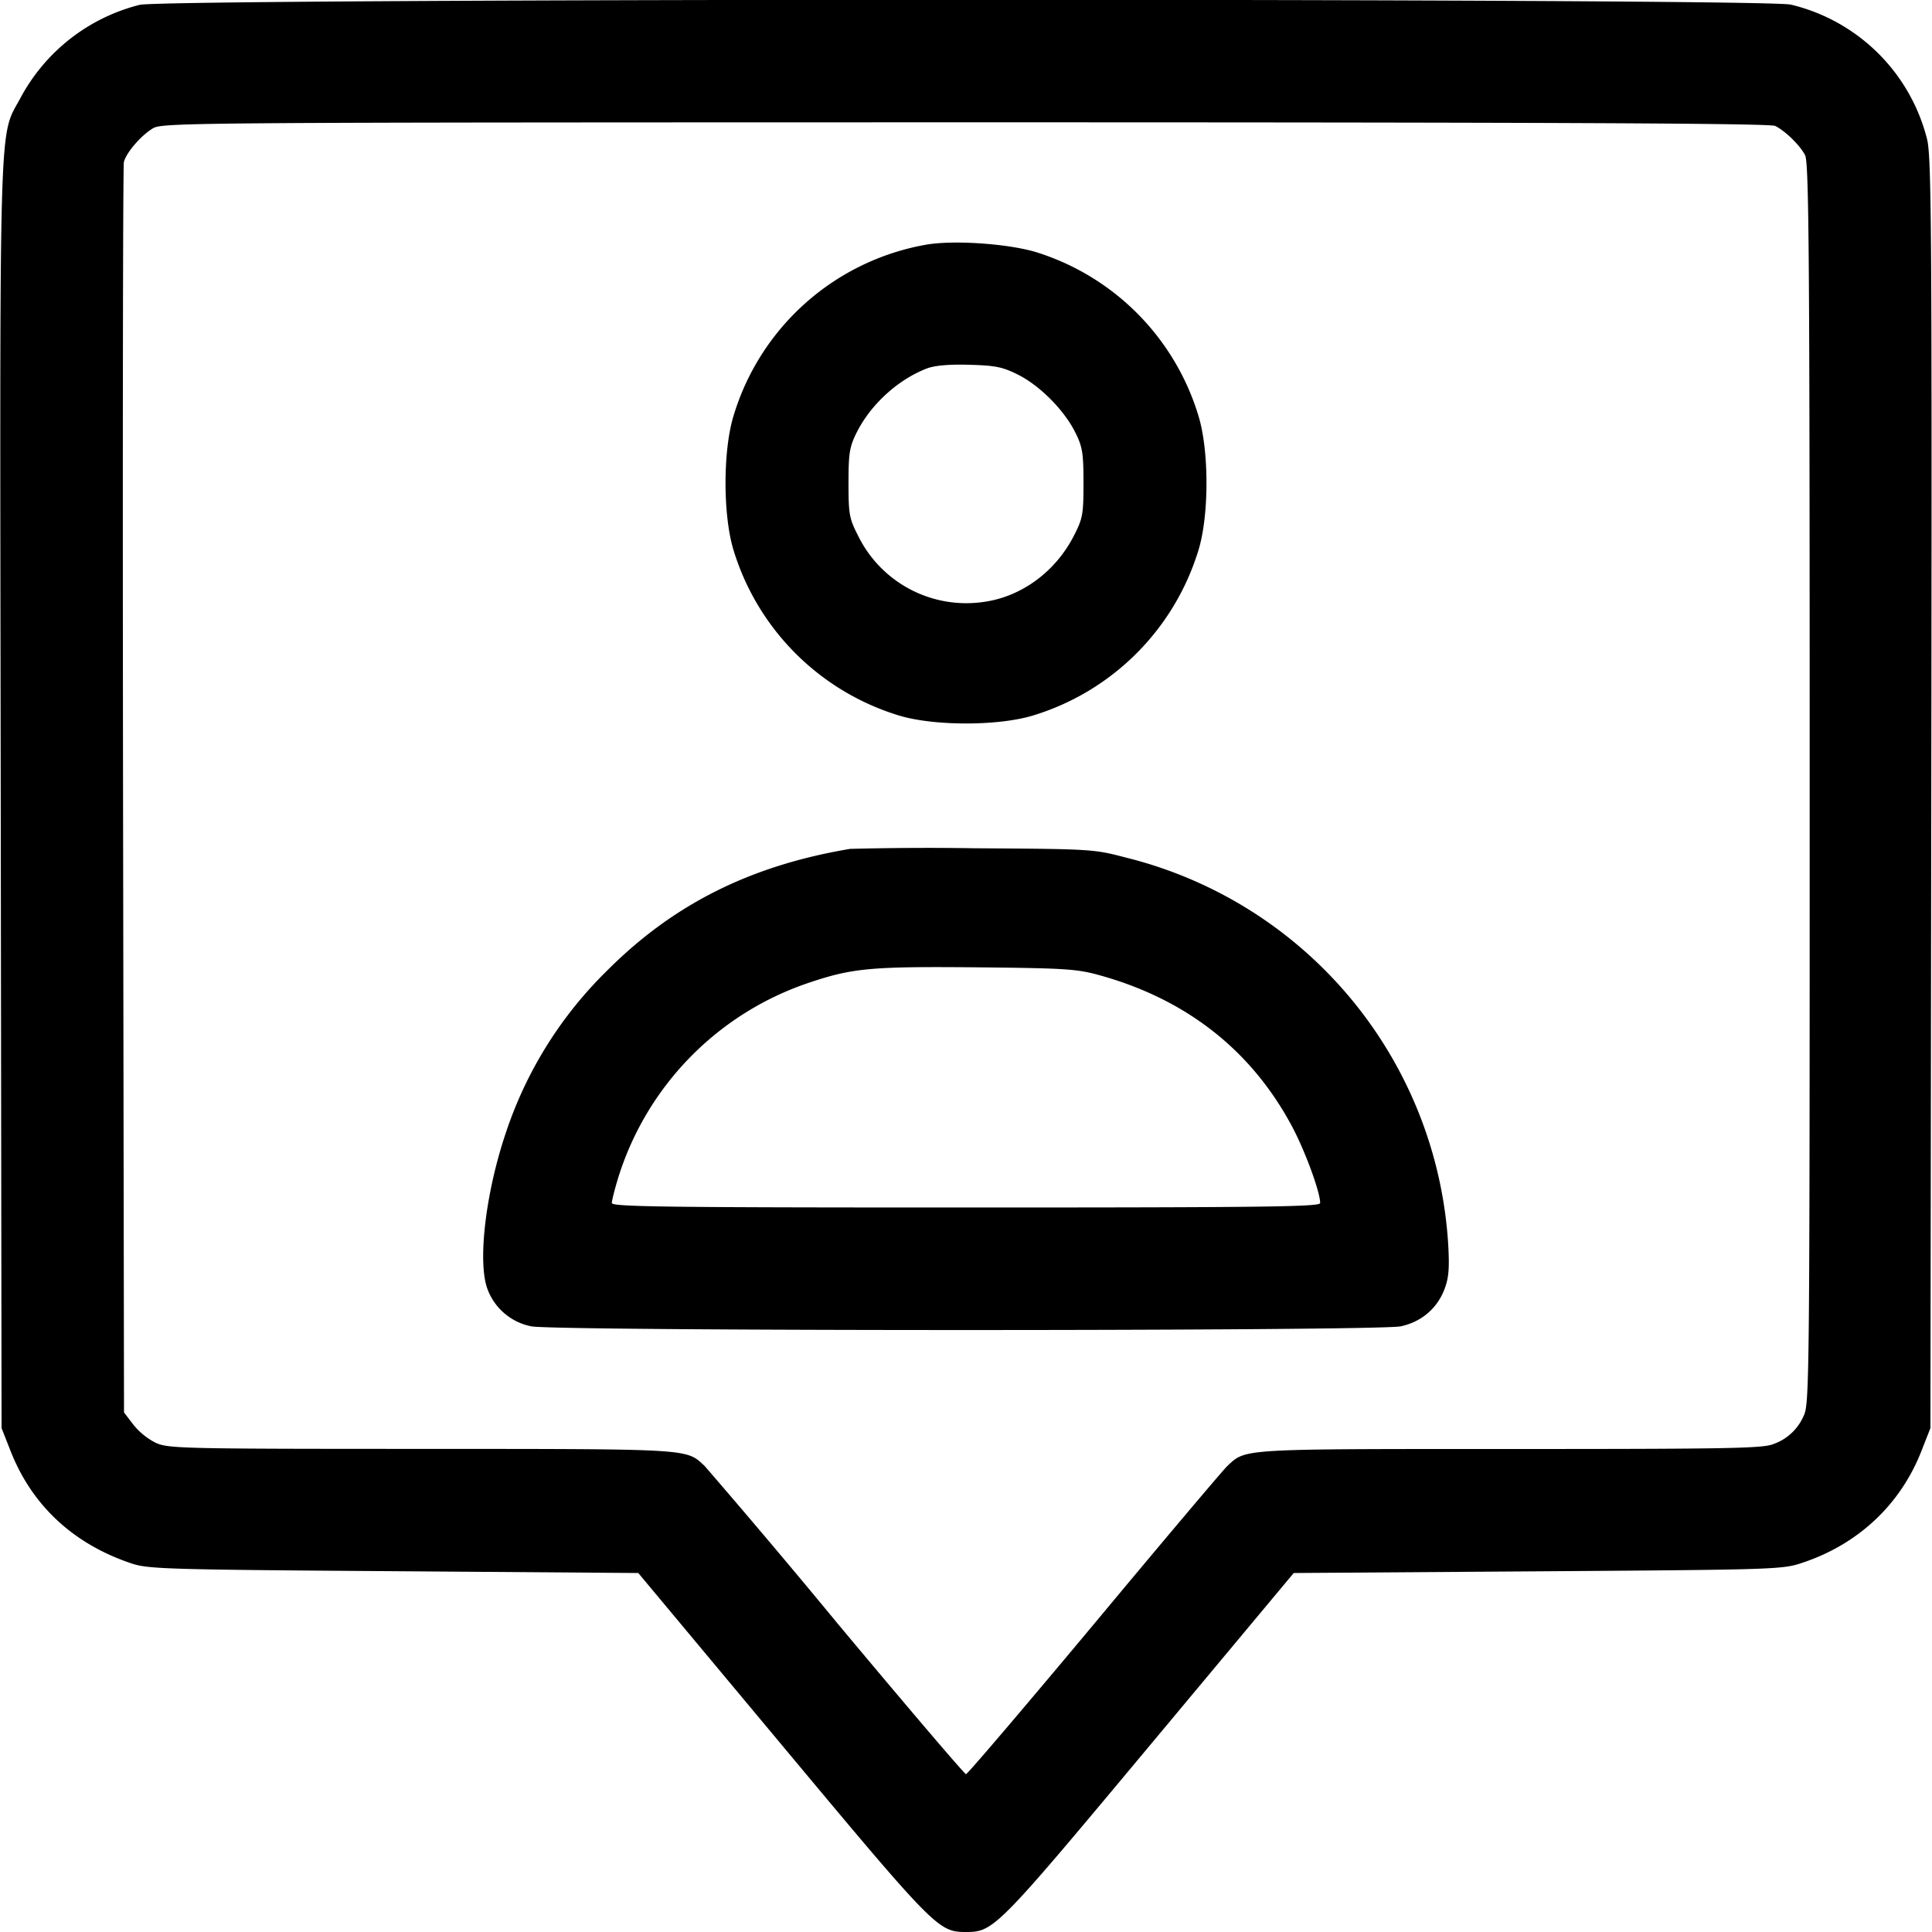 <svg xmlns="http://www.w3.org/2000/svg" width="16" height="16" fill="none"><path d="M1.157.04a1.547 1.547 0 0 0-.983.763c-.187.354-.176-.041-.168 5.776l.007 5.248.072.183c.177.456.523.778 1.008.939.135.045.307.05 2.17.063l2.023.015 1.19 1.426C7.744 15.973 7.771 16 8 16c.229 0 .256-.027 1.524-1.547l1.19-1.426 2.023-.014c1.991-.014 2.026-.015 2.196-.073.461-.155.81-.485.982-.93l.072-.183.007-5.248c.006-4.635.002-5.268-.034-5.423A1.53 1.53 0 0 0 14.83.038C14.574-.016 1.407-.015 1.157.04m13.545 1.003c.086.044.204.16.247.242.032.062.038.839.038 5.208 0 4.987-.002 5.139-.051 5.235a.426.426 0 0 1-.249.231c-.086.036-.367.041-2.18.041-2.252 0-2.187-.004-2.343.141-.035.033-.531.62-1.102 1.306-.572.685-1.05 1.246-1.062 1.246-.012 0-.49-.561-1.062-1.246a73.236 73.236 0 0 0-1.102-1.306c-.156-.145-.091-.141-2.348-.142-1.982 0-2.094-.003-2.198-.05a.571.571 0 0 1-.186-.151l-.077-.101-.008-5.148c-.004-2.832-.001-5.175.007-5.207.019-.077.139-.218.24-.279.078-.048.3-.049 6.729-.05 4.863 0 6.664.008 6.707.03m-7.036.984a2.034 2.034 0 0 0-1.59 1.413c-.09.289-.09.831 0 1.12A2.06 2.06 0 0 0 7.44 5.924c.289.09.831.09 1.12 0A2.06 2.06 0 0 0 9.924 4.56c.09-.289.09-.831 0-1.12a2.038 2.038 0 0 0-1.35-1.354c-.241-.07-.686-.099-.908-.059m.769 1.078c.181.092.383.297.473.482.057.115.065.17.065.413 0 .256-.006.293-.077.432-.153.302-.436.51-.75.553a.998.998 0 0 1-1.042-.553c-.071-.139-.077-.176-.077-.432 0-.244.008-.297.065-.413.116-.235.343-.443.585-.536.064-.024.183-.035.351-.03.22.006.275.018.407.084M7.04 7.03c-.827.139-1.465.459-2.013 1.009a3.357 3.357 0 0 0-.835 1.334c-.171.502-.239 1.083-.154 1.305a.487.487 0 0 0 .361.306c.193.041 7.009.041 7.202 0 .17-.037.3-.147.361-.306.036-.095.043-.171.031-.379A3.522 3.522 0 0 0 9.32 7.101c-.262-.069-.284-.07-1.24-.076a25.342 25.342 0 0 0-1.04.005m2.057 1.044c.728.199 1.272.627 1.609 1.266.106.202.227.533.227.623 0 .031-.442.037-2.933.037-2.491 0-2.933-.006-2.933-.037 0-.021.025-.12.056-.22a2.481 2.481 0 0 1 1.584-1.607c.356-.119.509-.133 1.386-.125.715.007.822.013 1.004.063" fill-rule="evenodd" fill="#000"/></svg>